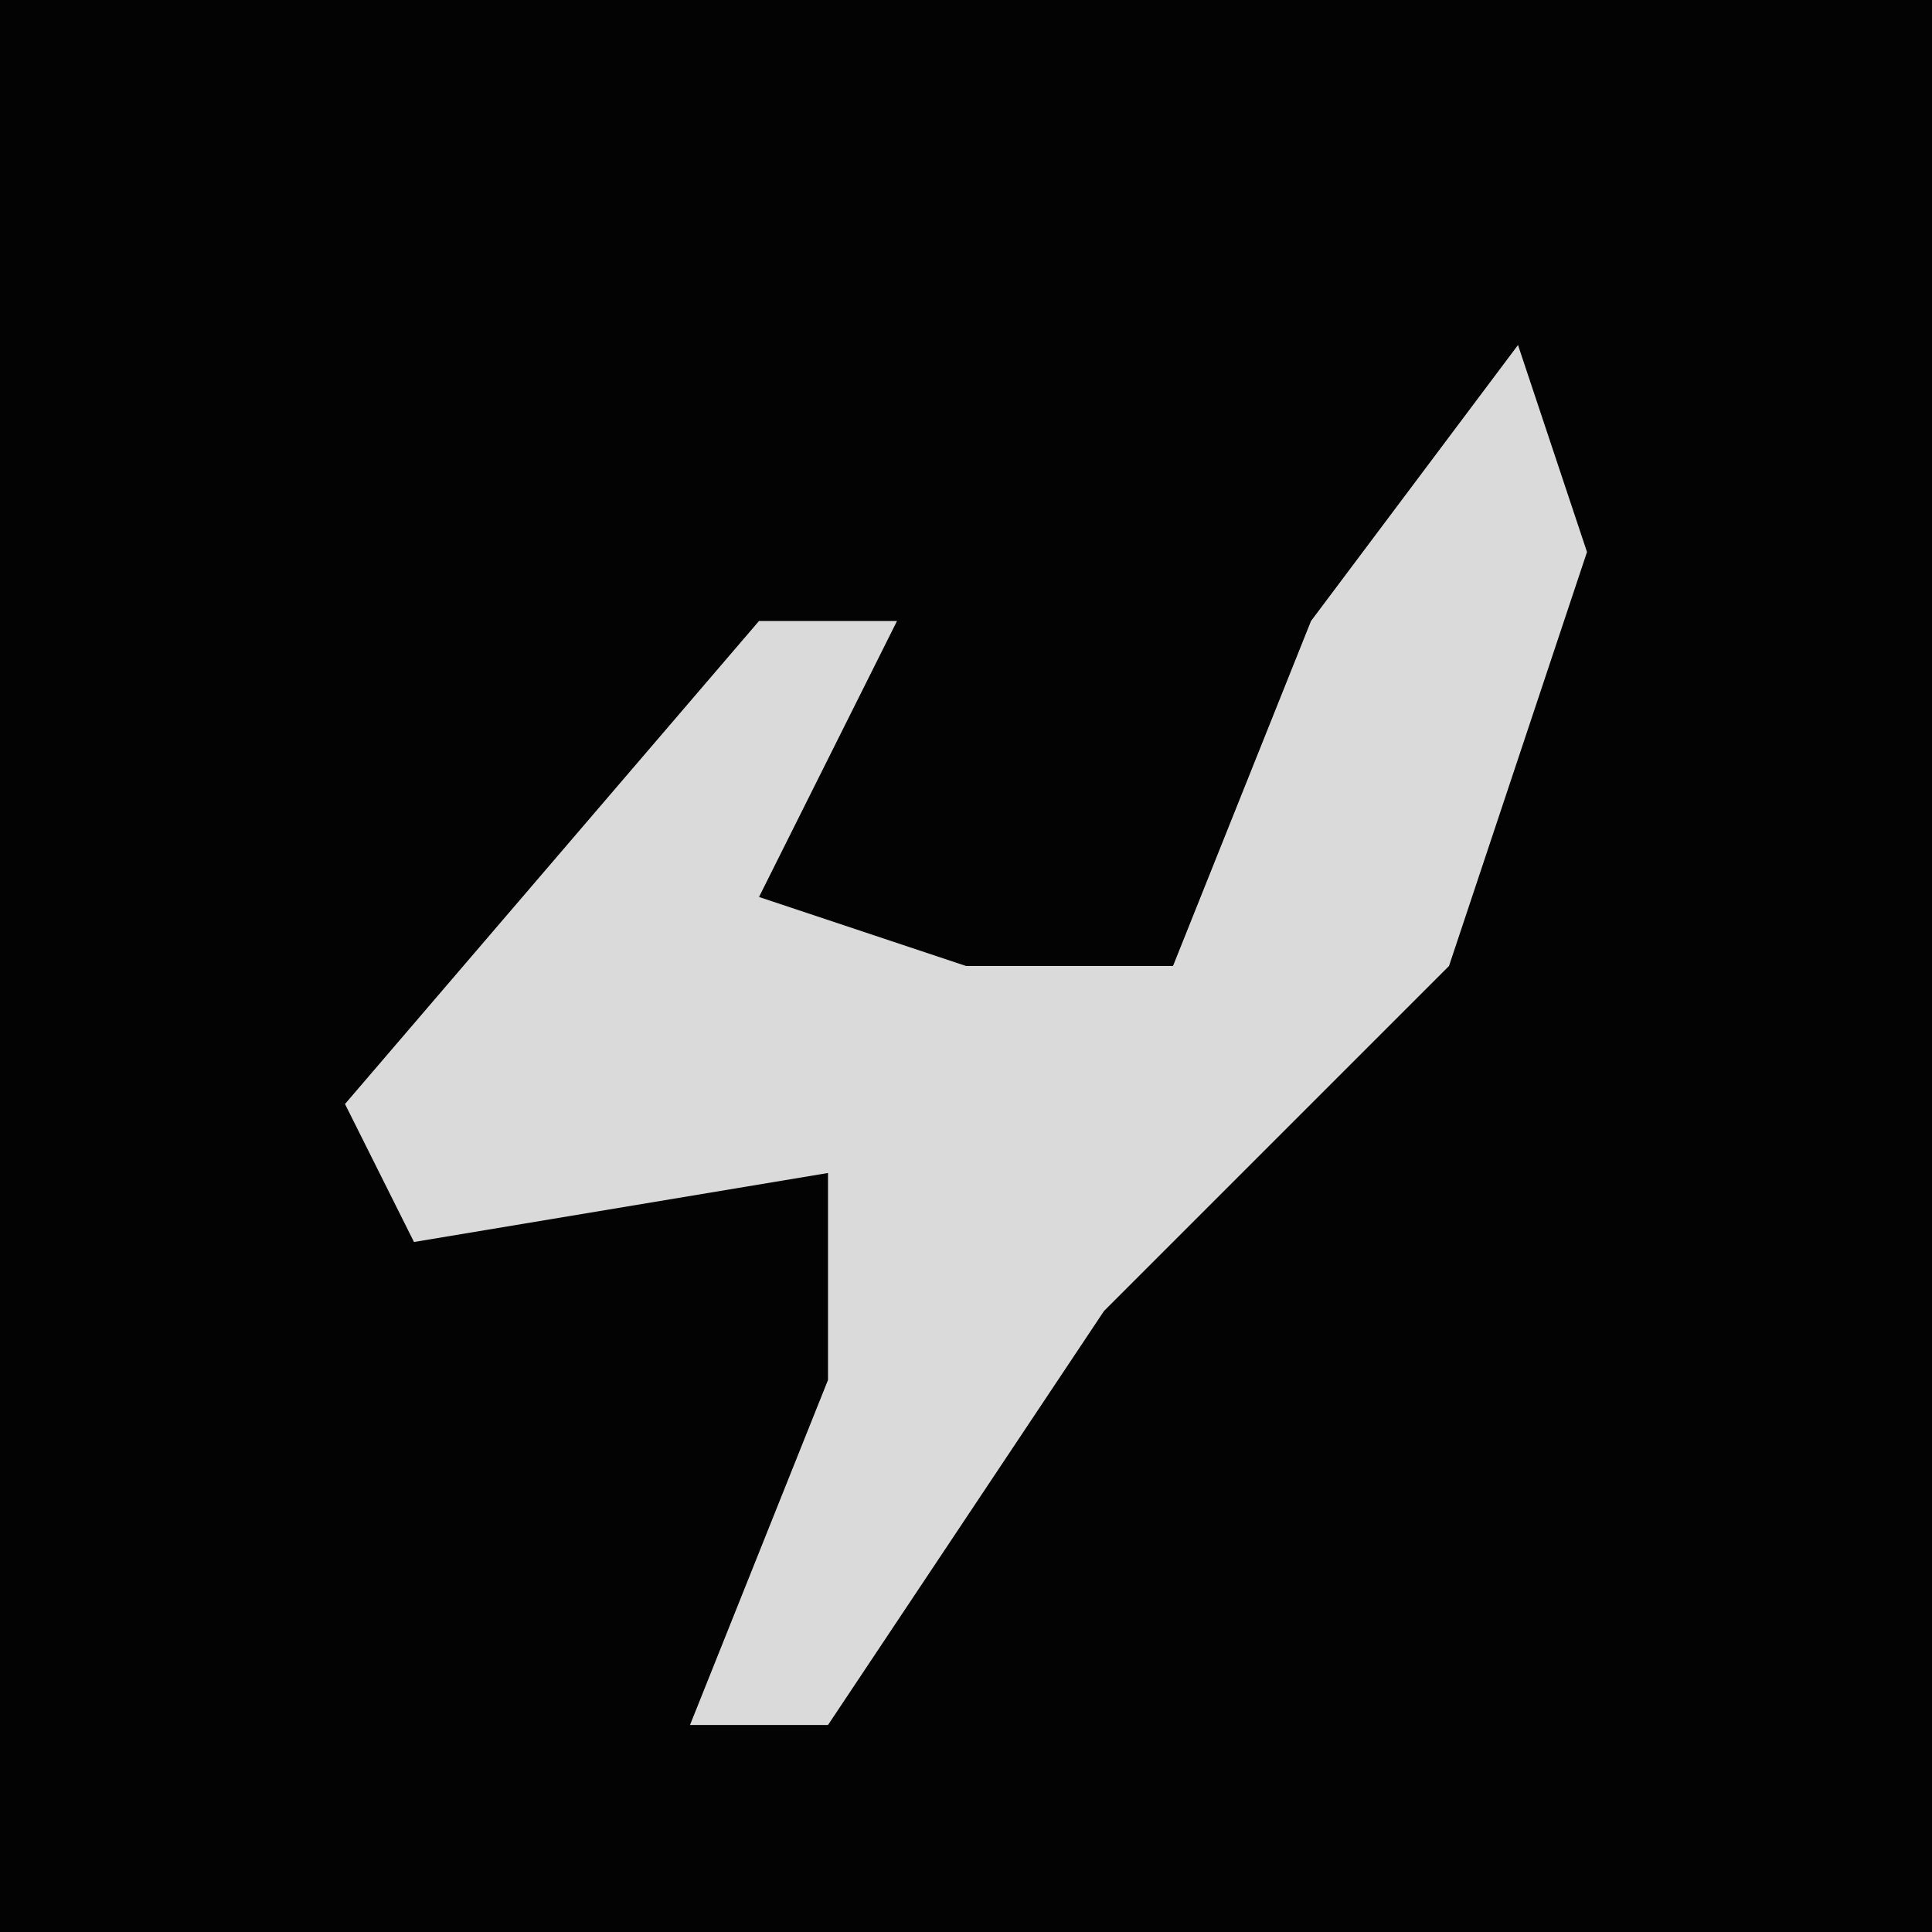 <?xml version="1.0" encoding="UTF-8"?>
<svg version="1.1" xmlns="http://www.w3.org/2000/svg" width="28" height="28">
<path d="M0,0 L28,0 L28,28 L0,28 Z " fill="#030303" transform="translate(0,0)"/>
<path d="M0,0 L1,3 L-1,9 L-6,14 L-10,20 L-12,20 L-10,15 L-10,12 L-16,13 L-17,11 L-11,4 L-9,4 L-11,8 L-8,9 L-5,9 L-3,4 Z " fill="#DADADA" transform="translate(22,5)"/>
</svg>
